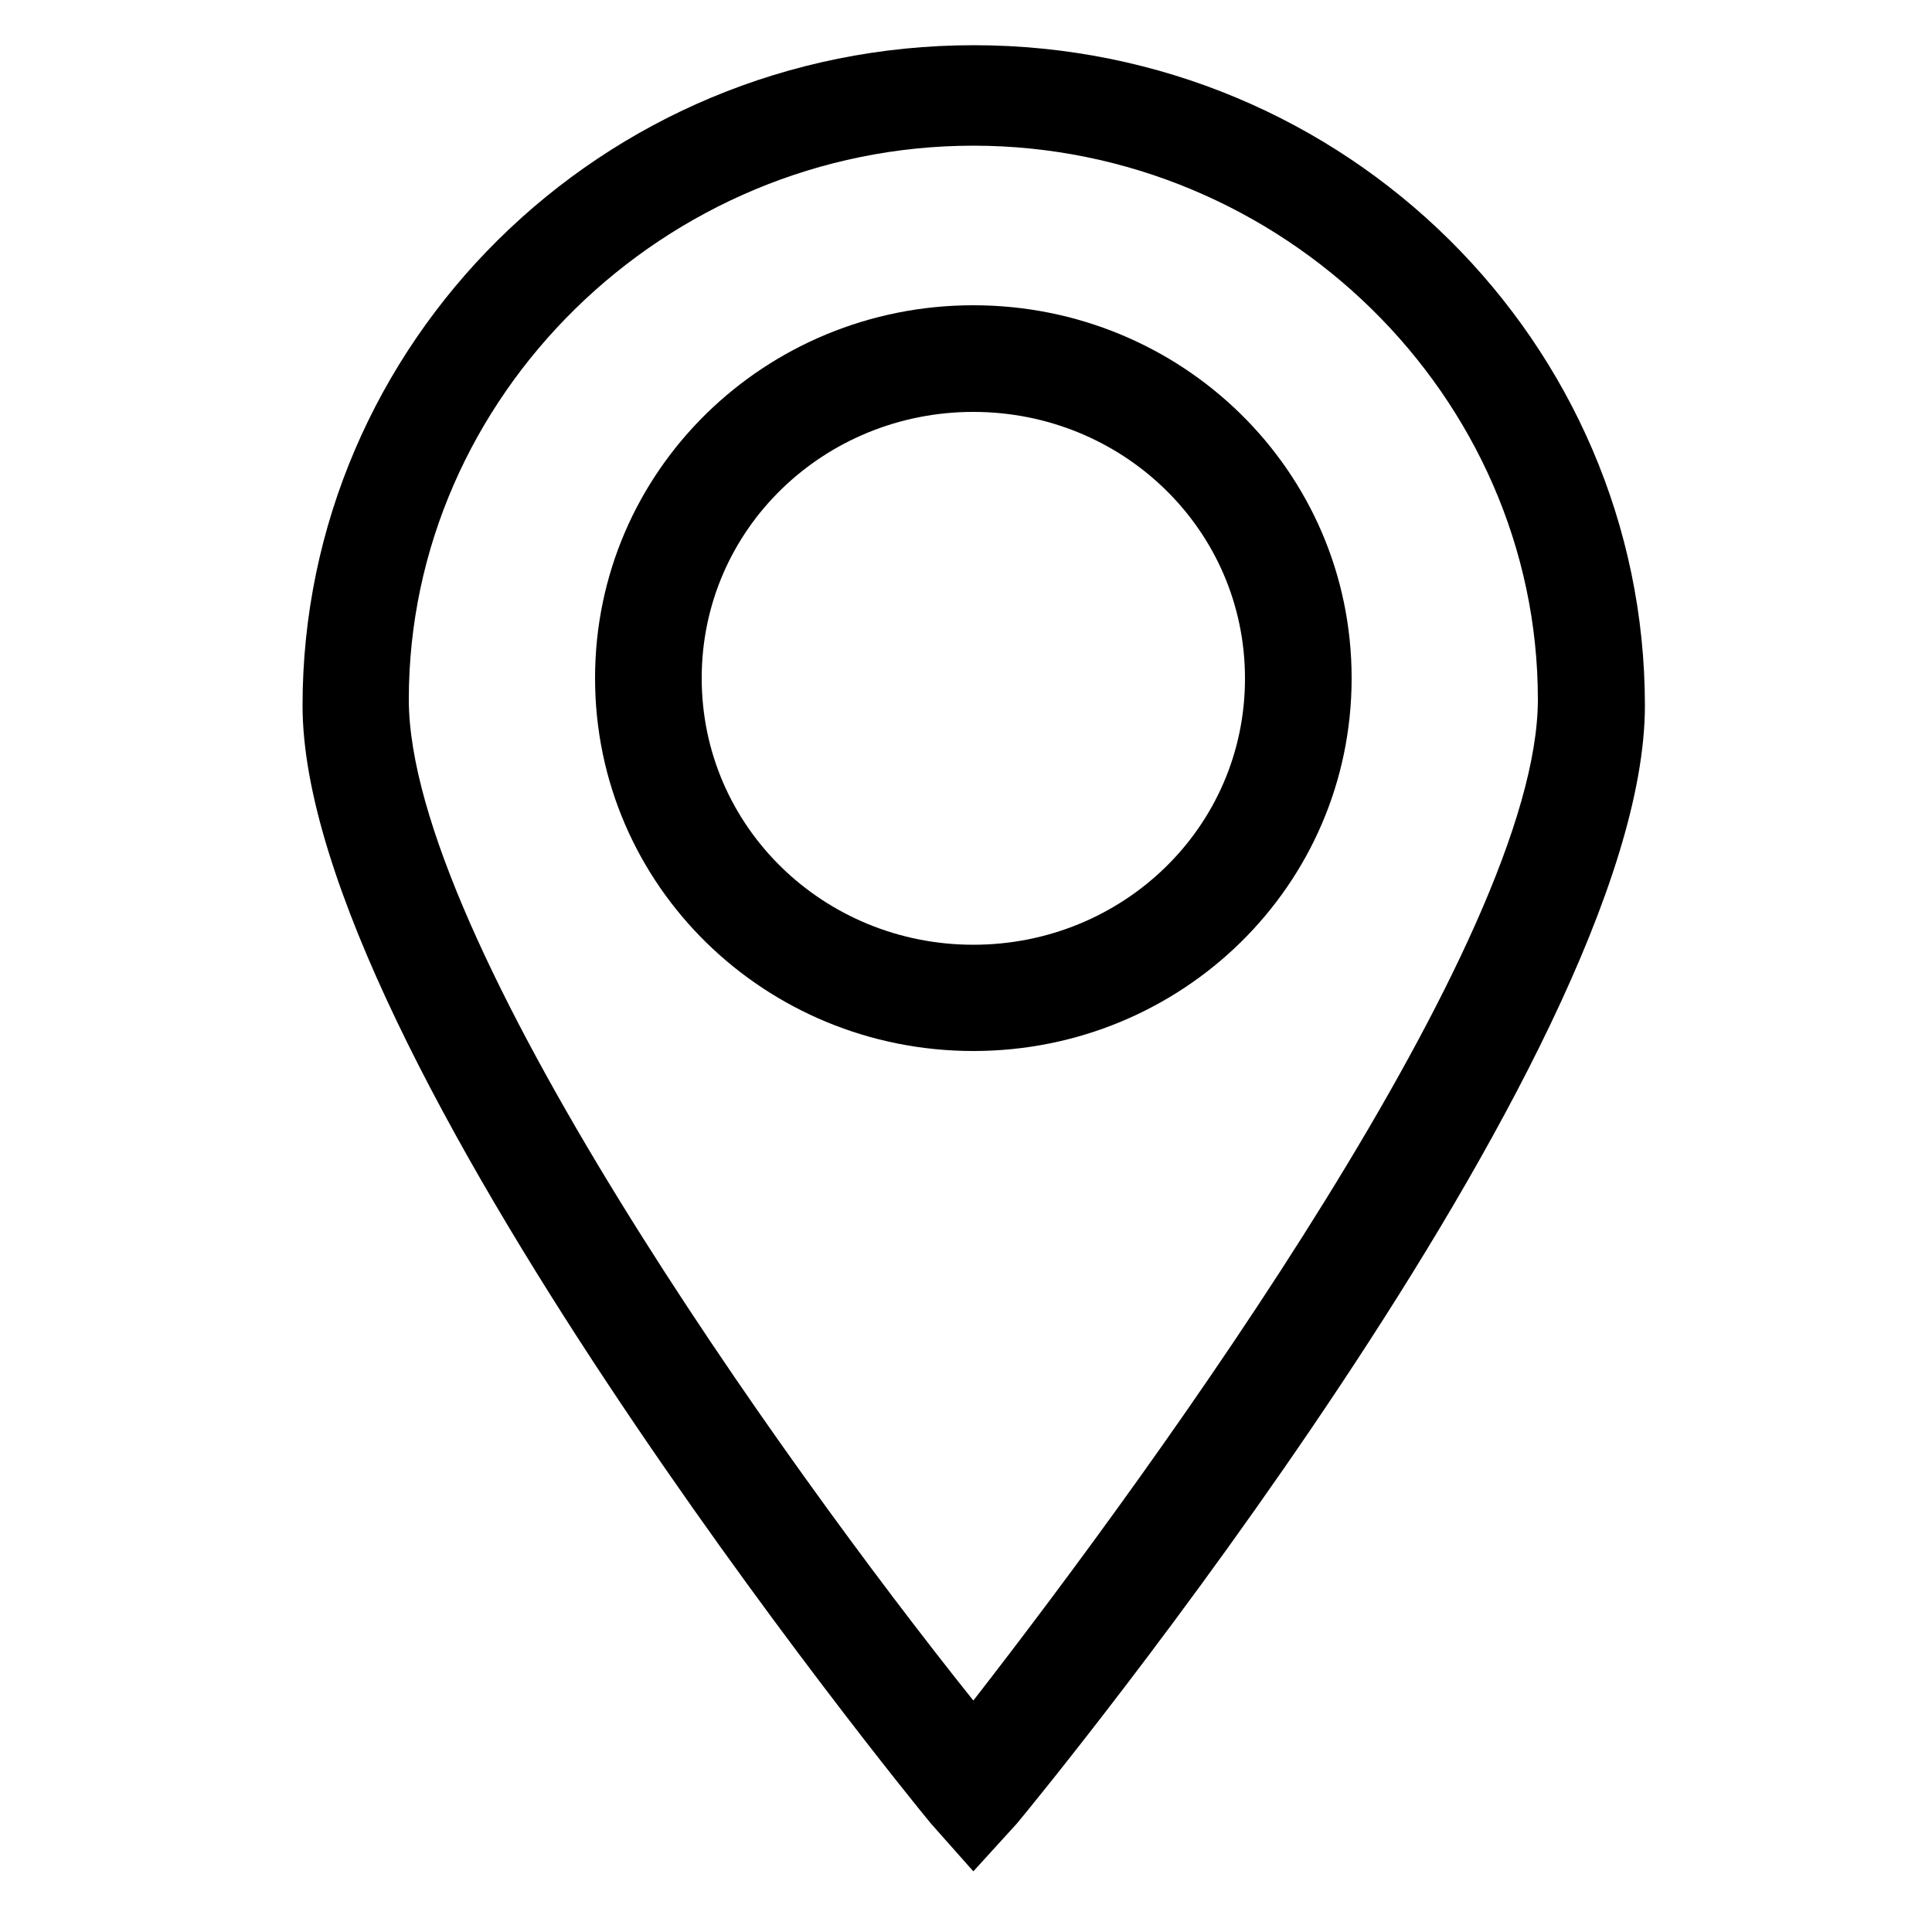 <?xml version="1.0" encoding="utf-8"?>
<!-- Generator: Adobe Illustrator 19.0.0, SVG Export Plug-In . SVG Version: 6.00 Build 0)  -->
<svg version="1.1" id="Layer_1" xmlns="http://www.w3.org/2000/svg" xmlns:xlink="http://www.w3.org/1999/xlink" x="0px" y="0px"
	 viewBox="237 -238 500 500" style="enable-background:new 237 -238 500 500;" xml:space="preserve">
<g>
	<path d="M488.9,246.3l-11-12.4C471,225.6,315.3,34.1,315.3-55.4c0-93.7,77.2-170.9,173.7-170.9s173.7,77.2,173.7,170.9
		c0,91-155.7,281.2-162.6,289.4L488.9,246.3z M488.9-200.3c-79.9,0-146.1,64.8-146.1,143.3c0,62,96.5,197.1,146.1,259.1
		C537.1,140.1,635,5,635-57C635-135.5,568.8-200.3,488.9-200.3z"/>
</g>
<g>
	<path d="M488.9,34C435.1,34,391-8.7,391-62.5s44.1-96.5,97.9-96.5s97.9,42.7,97.9,96.5S542.7,34,488.9,34z M488.9-131.4
		c-38.6,0-70.3,30.3-70.3,68.9s31.7,69,70.3,69s70.3-30.3,70.3-68.9S527.5-131.4,488.9-131.4z"/>
</g>
</svg>
